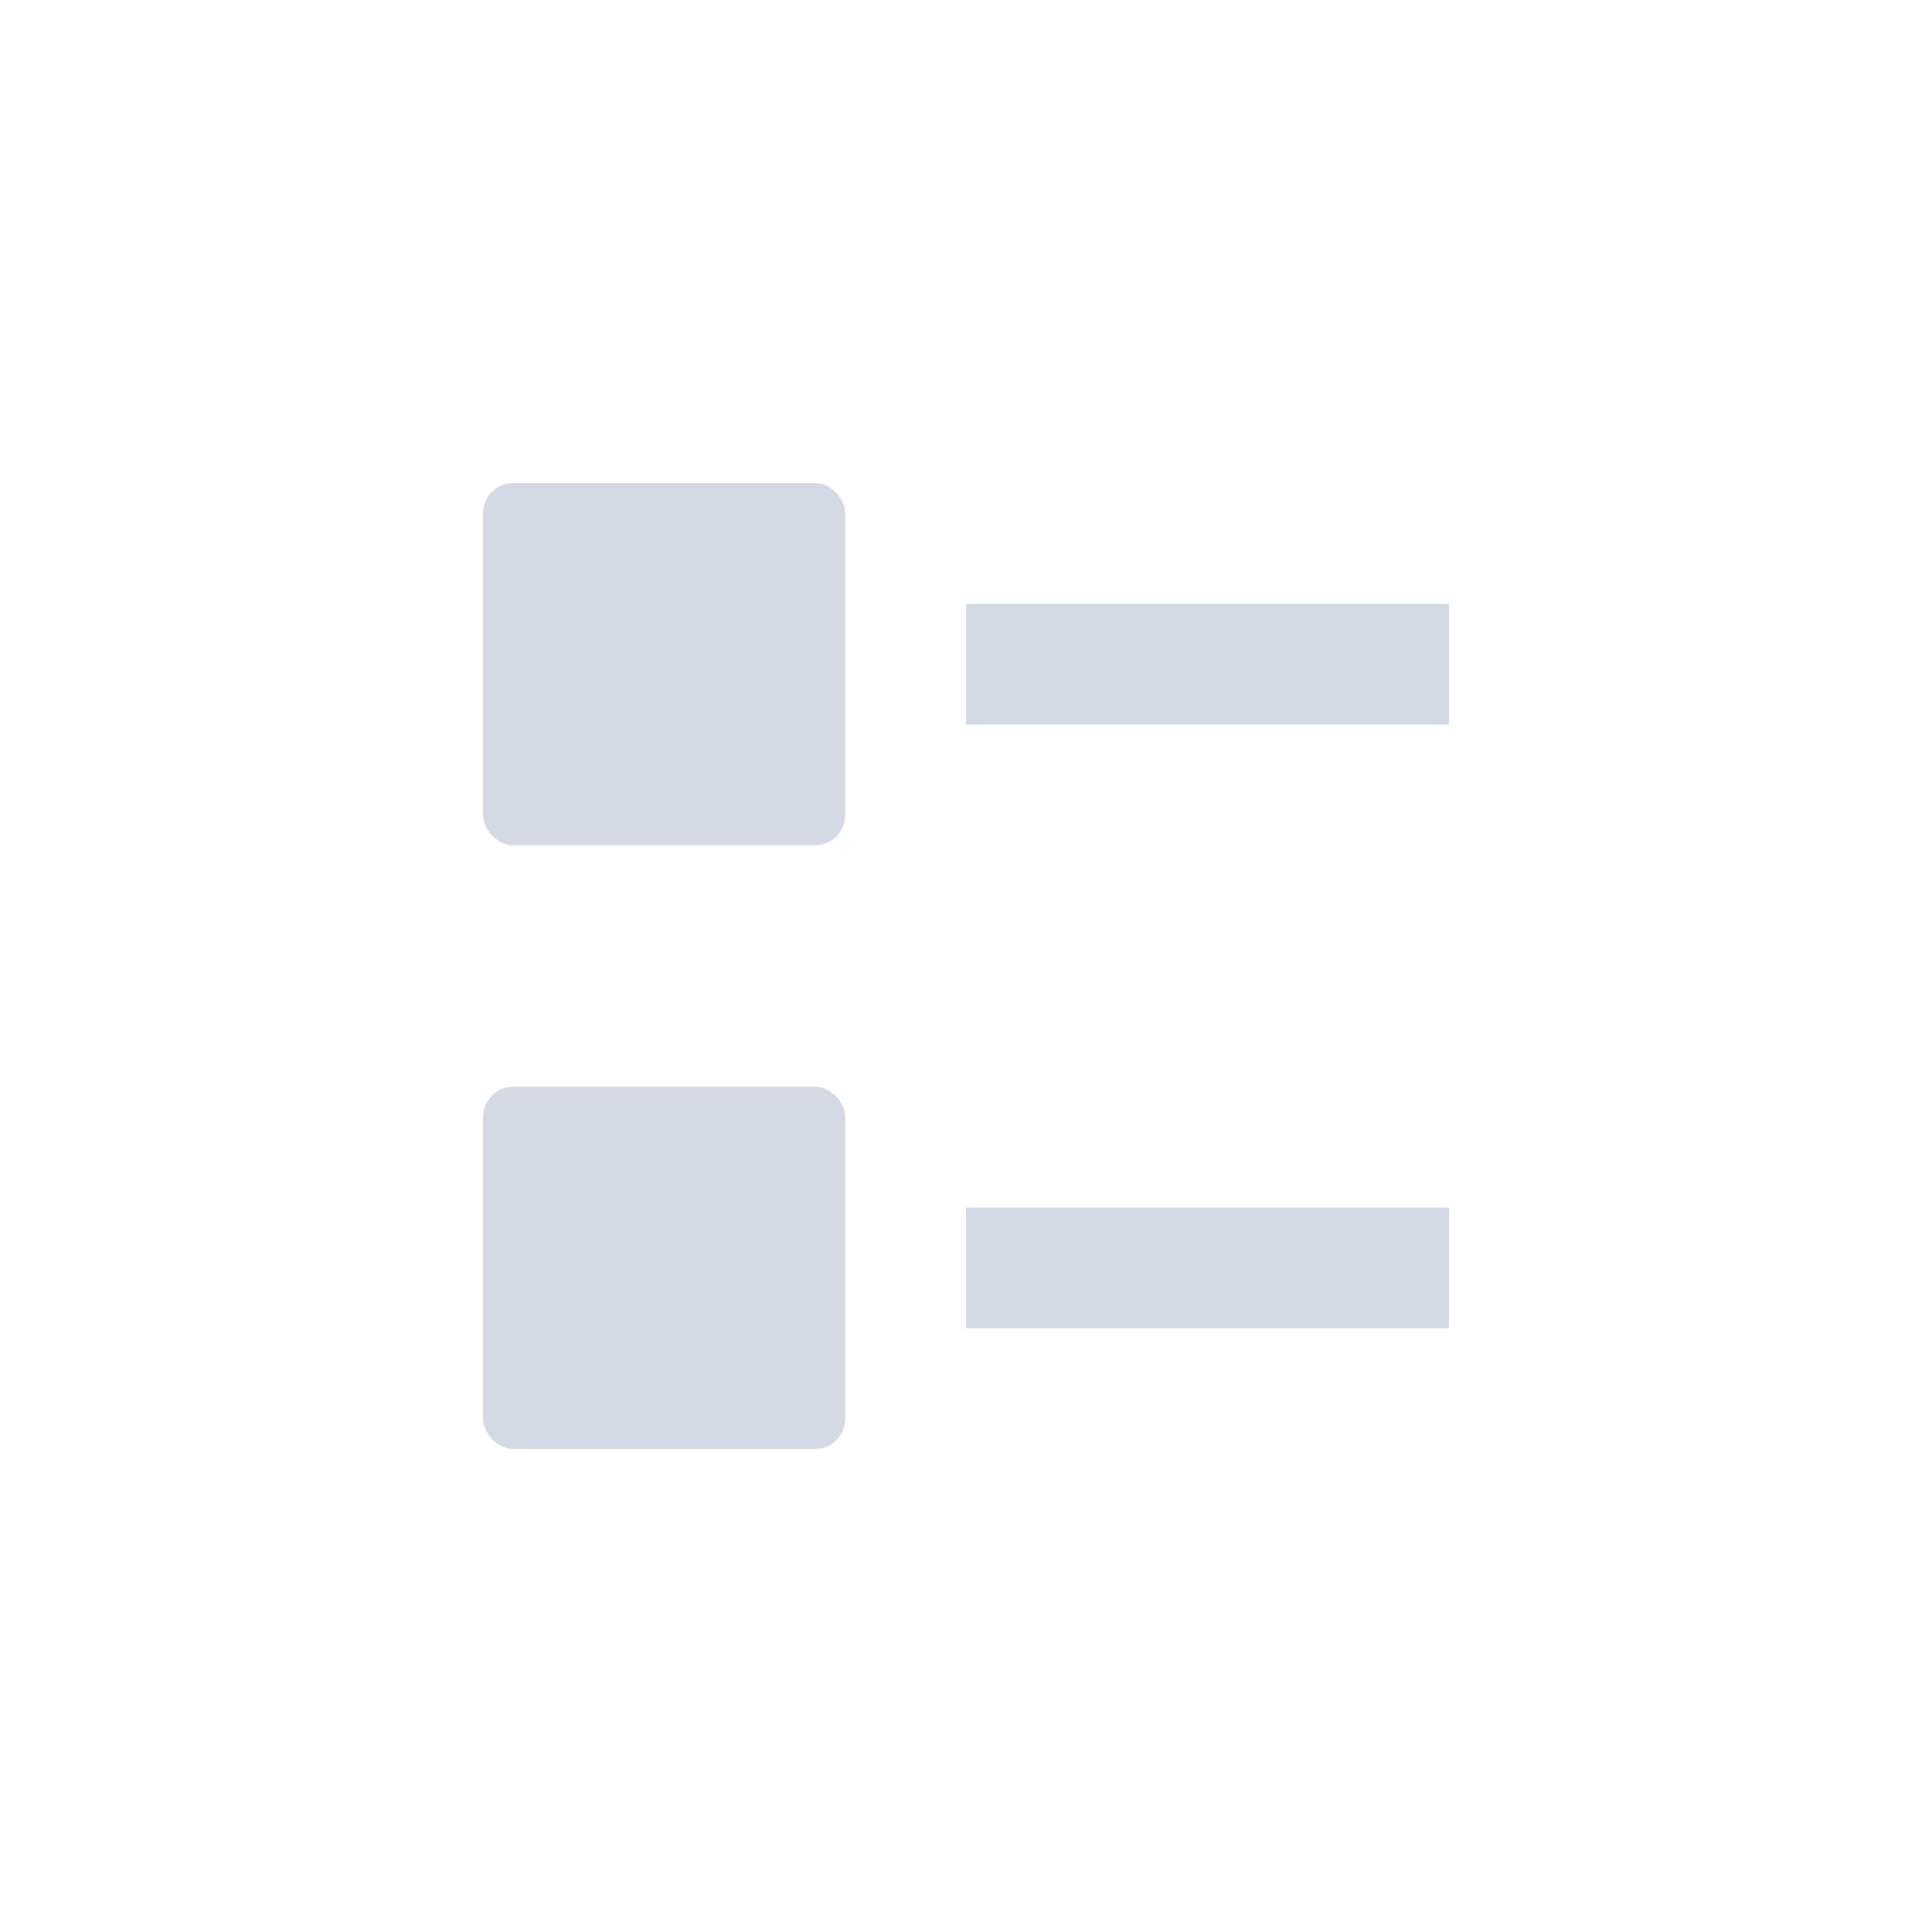 <svg xmlns="http://www.w3.org/2000/svg" width="16" height="16" version="1.1">
 <rect style="fill:#d3dae3" width="4" height="1" x="8" y="5" ry="0"/>
 <rect style="fill:#d3dae3" width="3" height="3" x="4" y="4" ry=".25"/>
 <rect style="fill:#d3dae3" width="4" height="1" x="8" y="10" ry="0"/>
 <rect style="fill:#d3dae3" width="3" height="3" x="4" y="9" ry=".25"/>
</svg>
